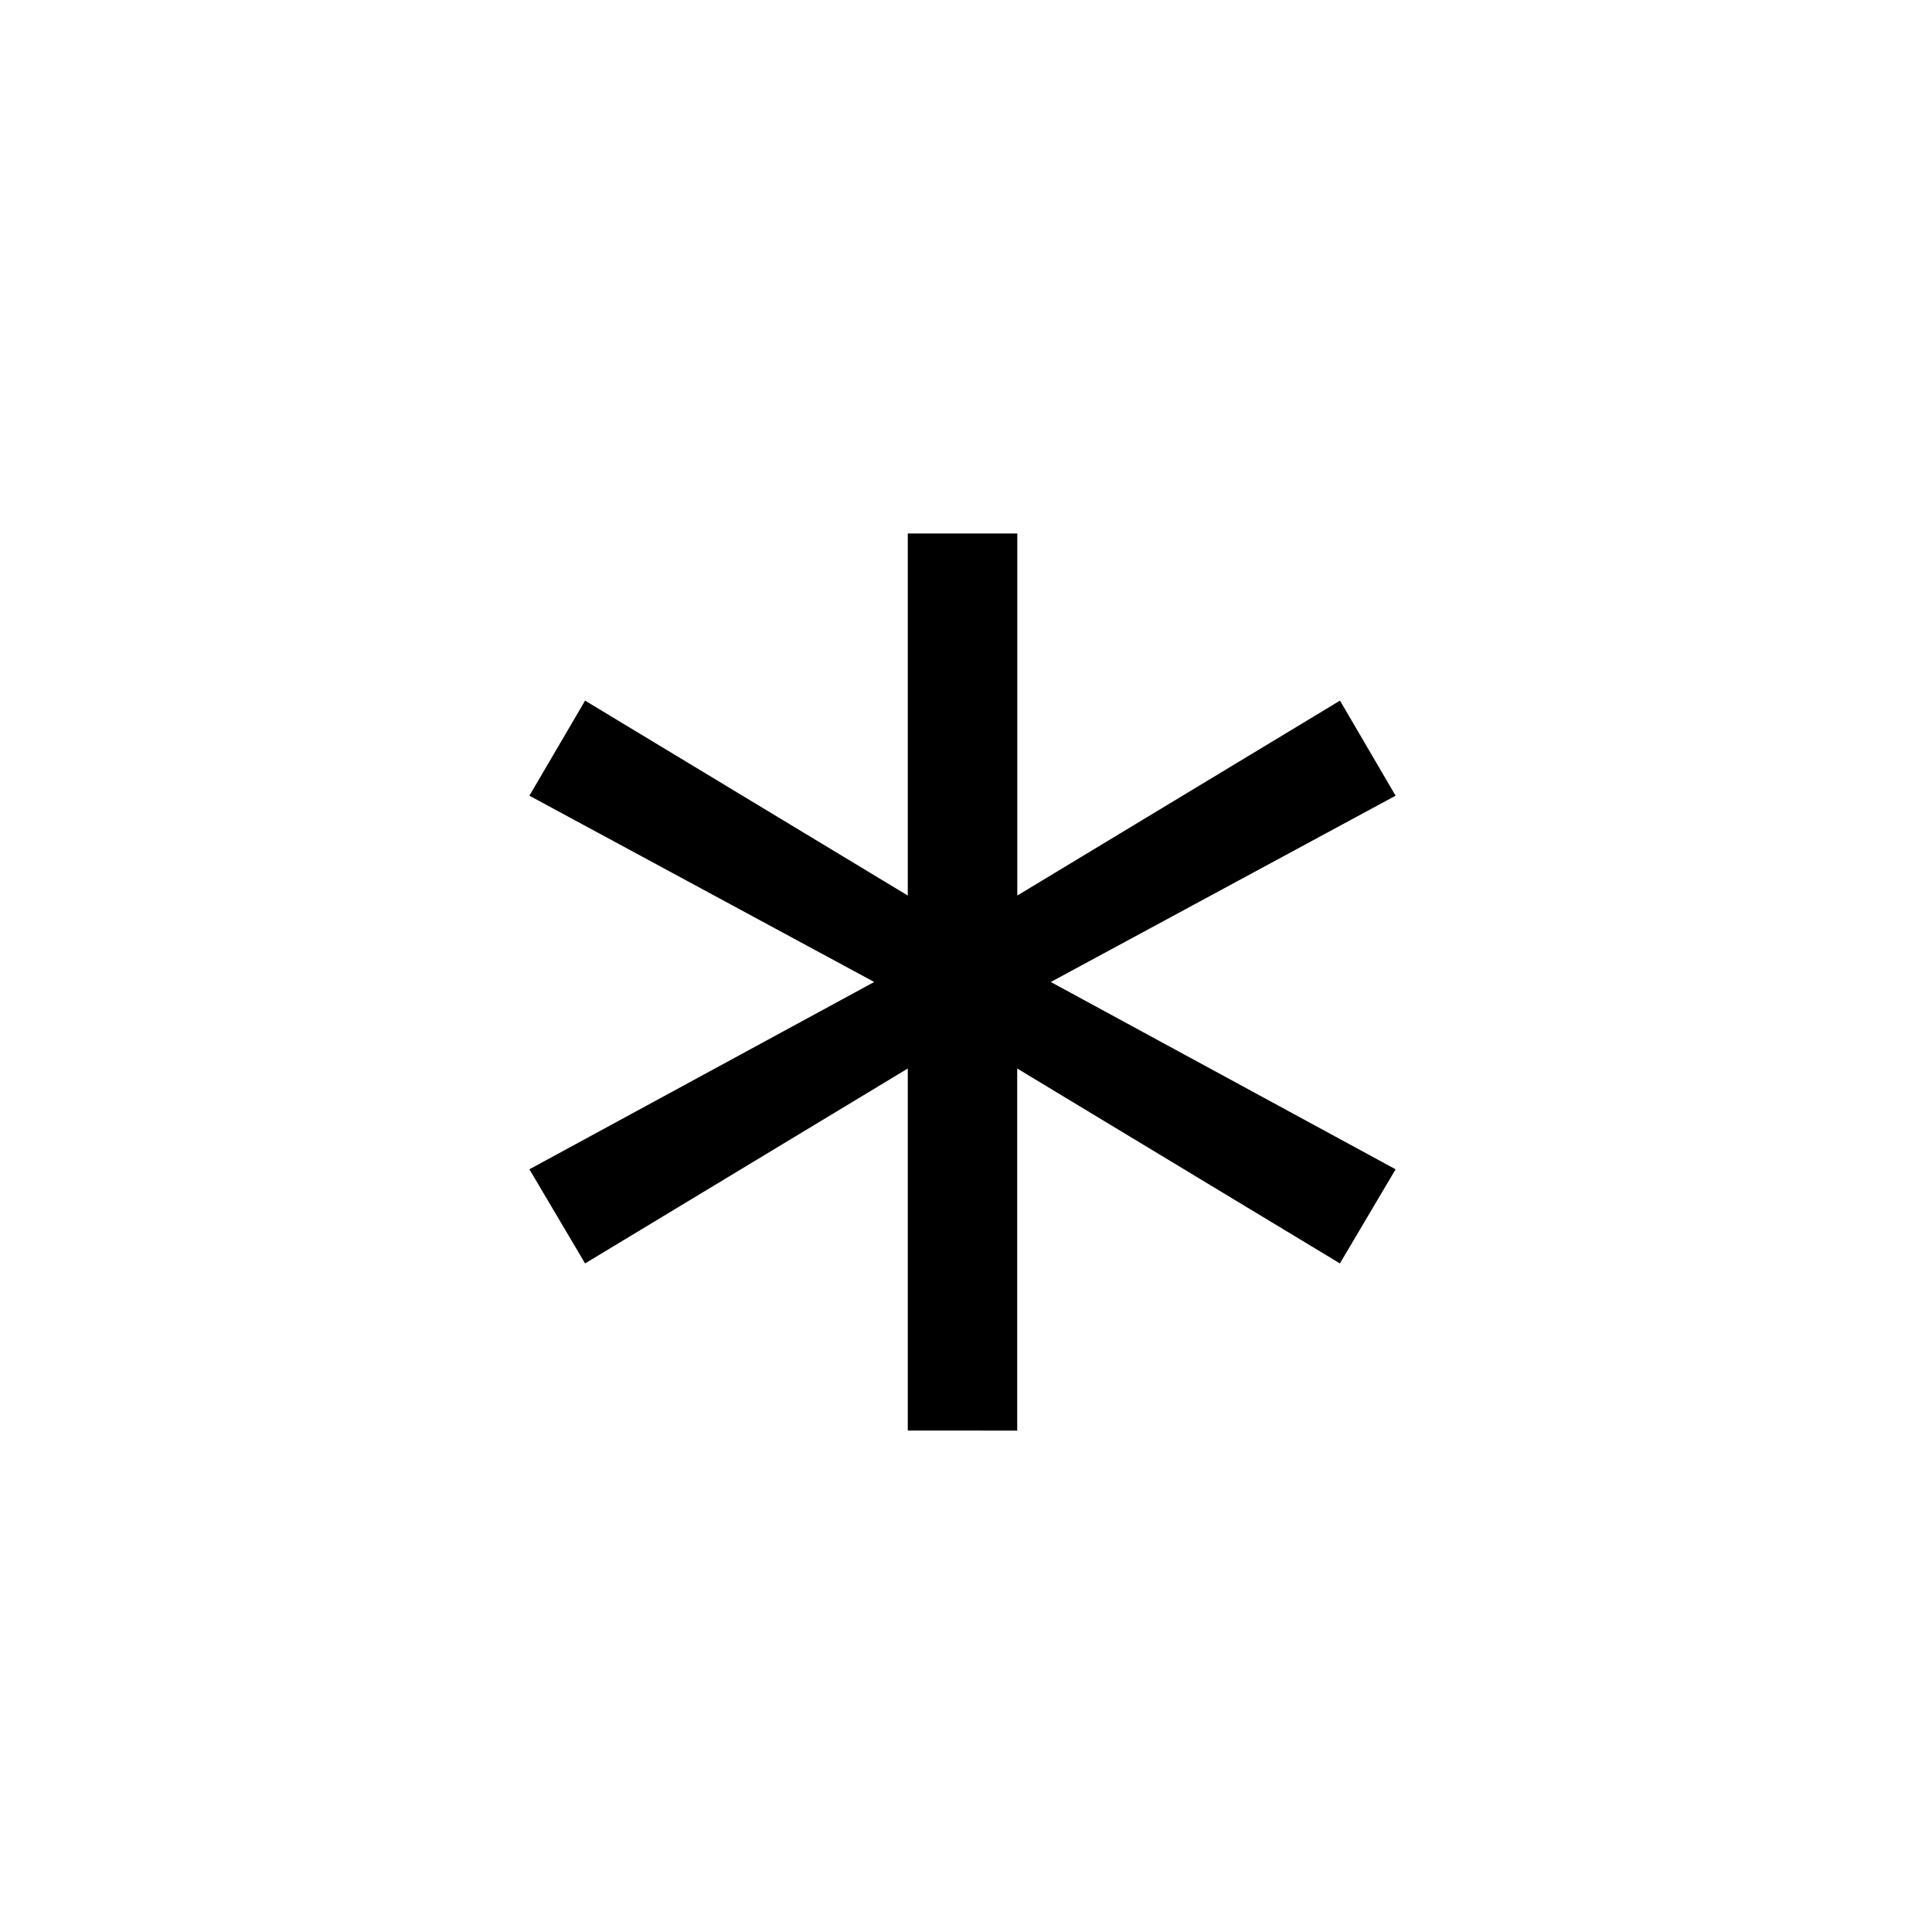 <?xml version="1.0" encoding="UTF-8" standalone="no"?>
<svg
   xmlns:dc="http://purl.org/dc/elements/1.1/"
   xmlns:cc="http://creativecommons.org/ns#"
   xmlns:rdf="http://www.w3.org/1999/02/22-rdf-syntax-ns#"
   xmlns:svg="http://www.w3.org/2000/svg"
   xmlns="http://www.w3.org/2000/svg"
   width="20mm"
   height="20mm"
   viewBox="0 0 20 20"
   version="1.1"
   id="svg9327">
  <defs
     id="defs9321" />
  <rect
     y="1.4838438e-06"
     x="3.4524194e-18"
     height="20"
     width="20"
     id="rect4491"
     style="opacity:1;fill:#ffffff;fill-opacity:1;stroke:none;stroke-width:0.265;stroke-miterlimit:4;stroke-dasharray:none;stroke-dashoffset:0;stroke-opacity:1" />
  <g
     transform="matrix(0.812,0,0,0.812,2.821,2.229)"
     id="text4494"
     style="font-style:normal;font-weight:normal;font-size:25.075px;line-height:125%;font-family:sans-serif;letter-spacing:0px;word-spacing:0px;fill:#000000;fill-opacity:1;stroke:none;stroke-width:0.326px;stroke-linecap:butt;stroke-linejoin:miter;stroke-opacity:1"
     aria-label="*">
    <path
       id="path4496"
       style="stroke-width:0.326px"
       d="m 14.318,7.399 -4.396,2.375 4.396,2.388 -0.71,1.2 -4.114,-2.485 v 4.616 H 8.099 v -4.616 l -4.114,2.485 -0.71,-1.2 4.396,-2.388 -4.396,-2.375 0.71,-1.212 4.114,2.485 V 4.056 h 1.396 v 4.616 l 4.114,-2.485 z" />
  </g>
</svg>
